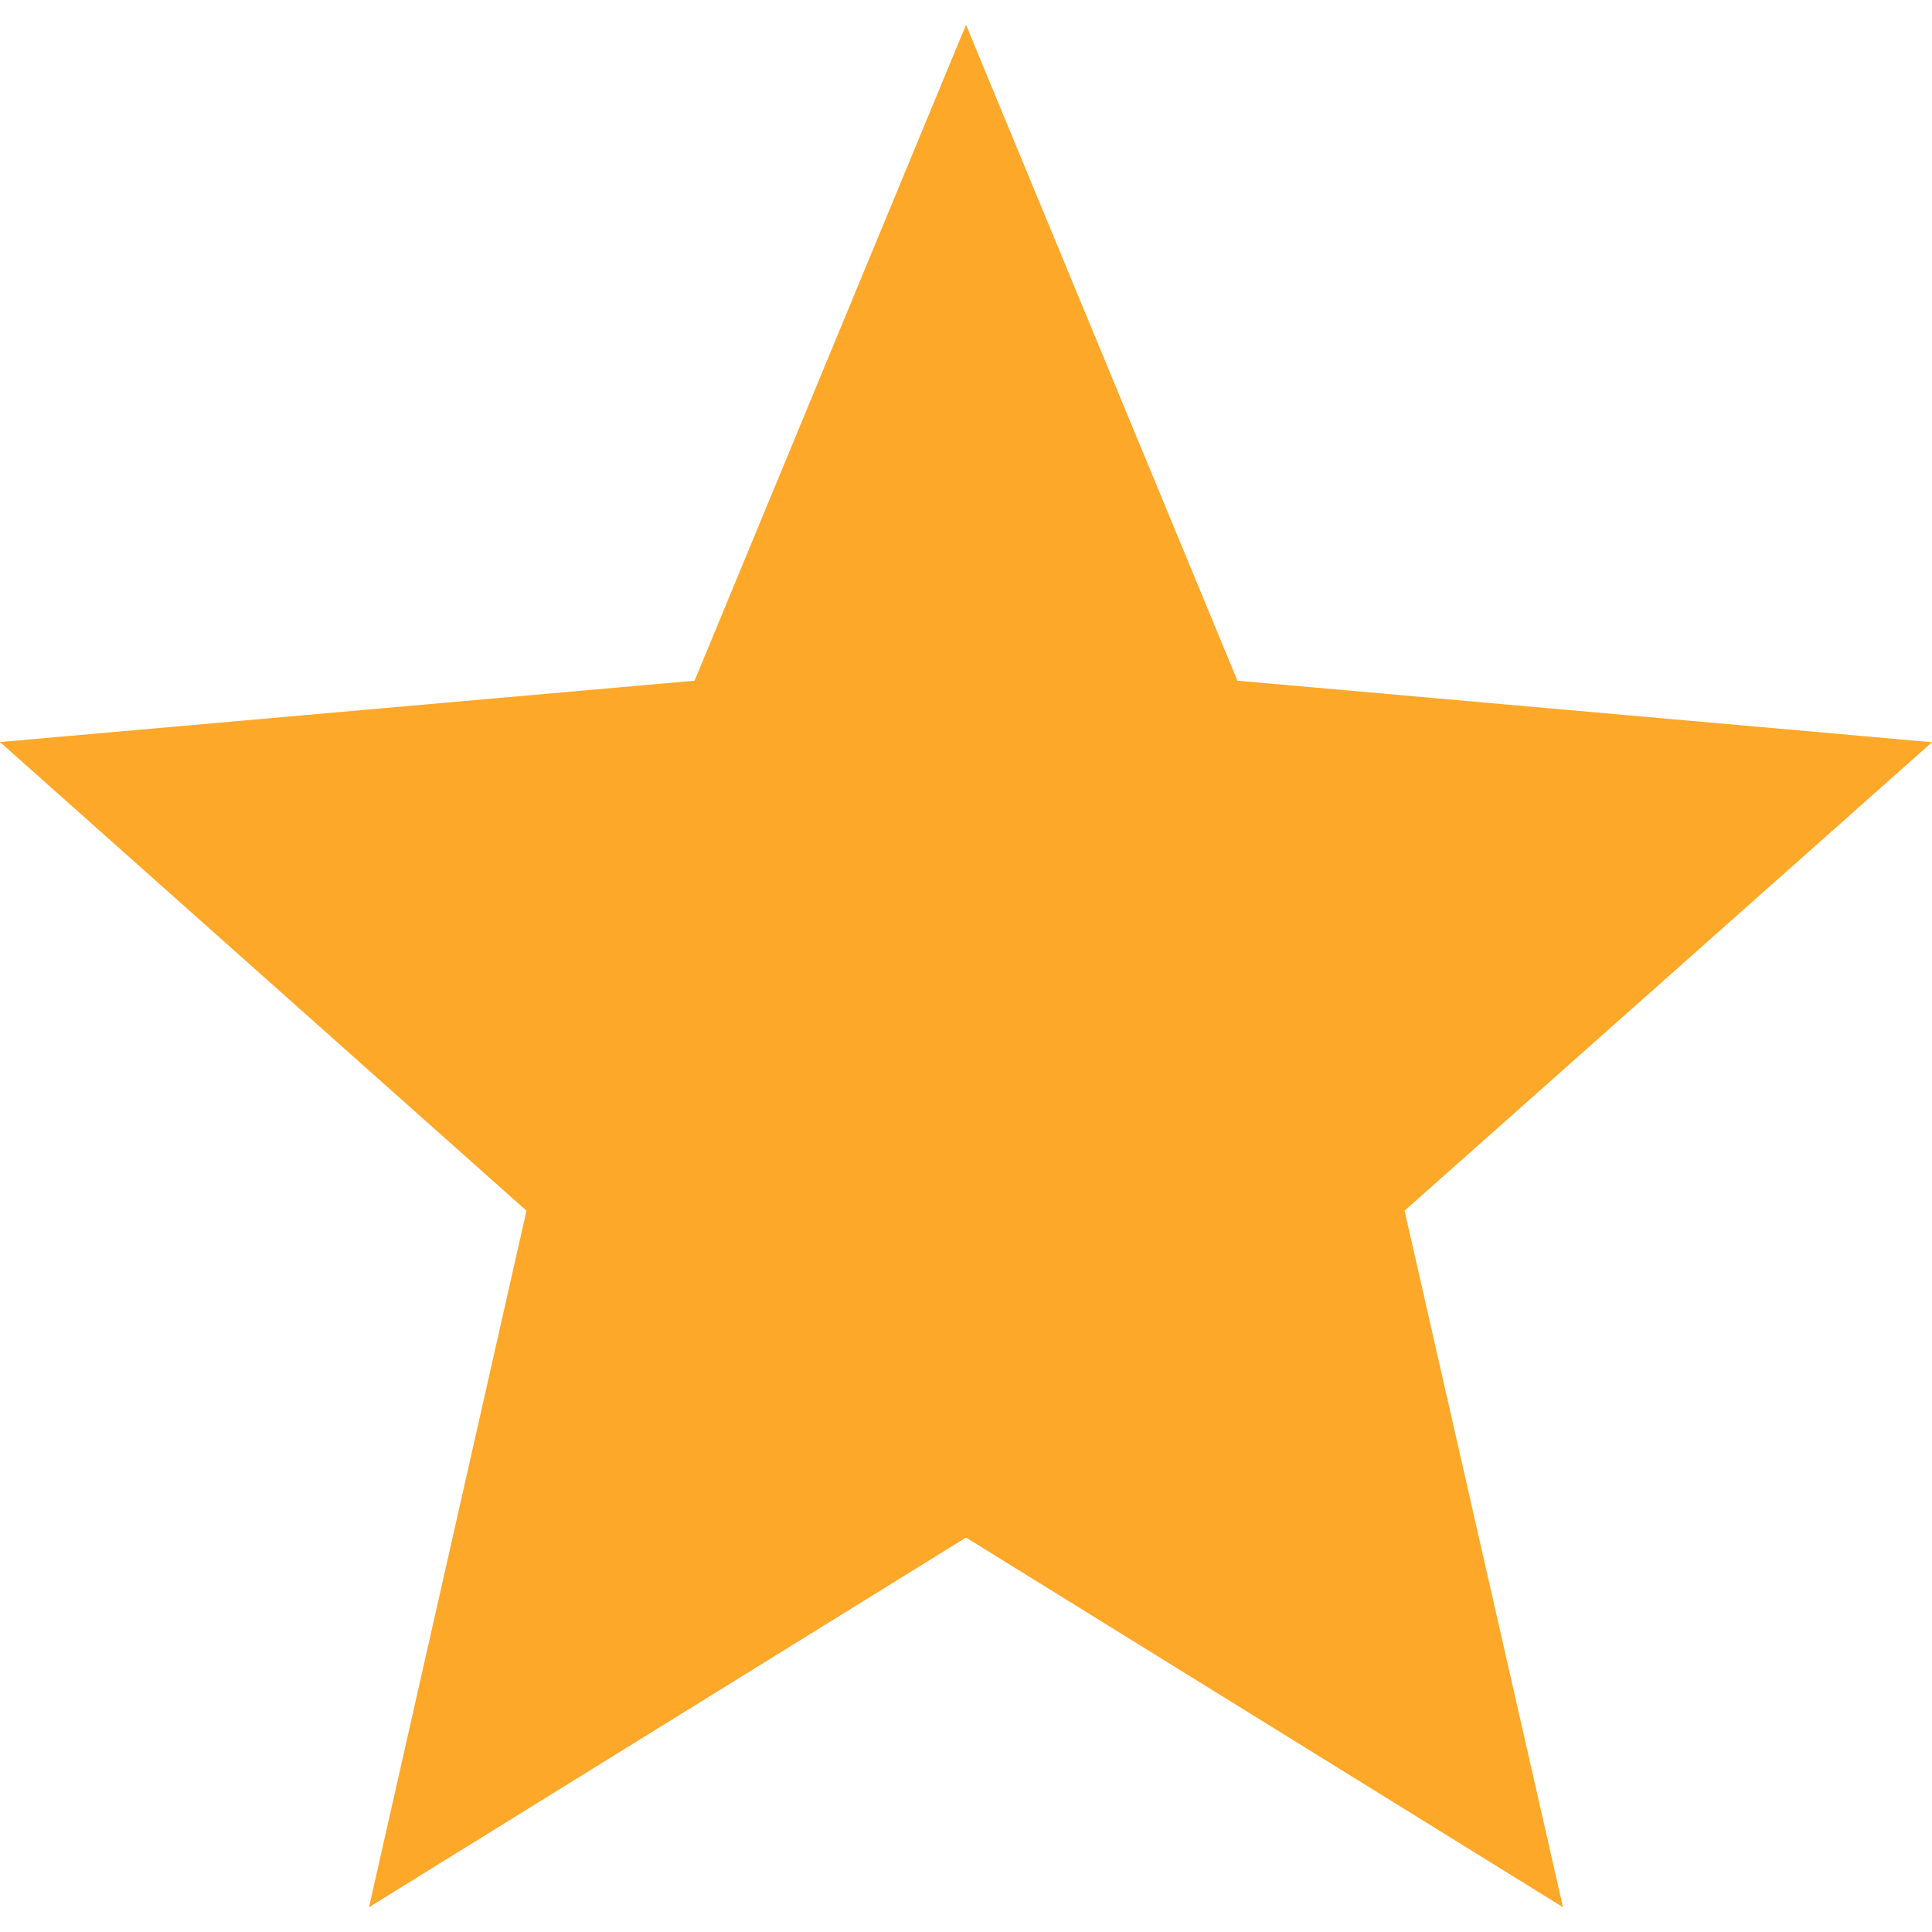 <svg xmlns="http://www.w3.org/2000/svg" width="12" height="12" viewBox="0 0 12 12">
    <path fill="#FDA829" fill-rule="nonzero" d="M6 9.55l3.708 2.296-.984-4.326L12 4.61l-4.314-.382L6 .154 4.314 4.228 0 4.609 3.27 7.52l-.978 4.326z"/>
</svg>

